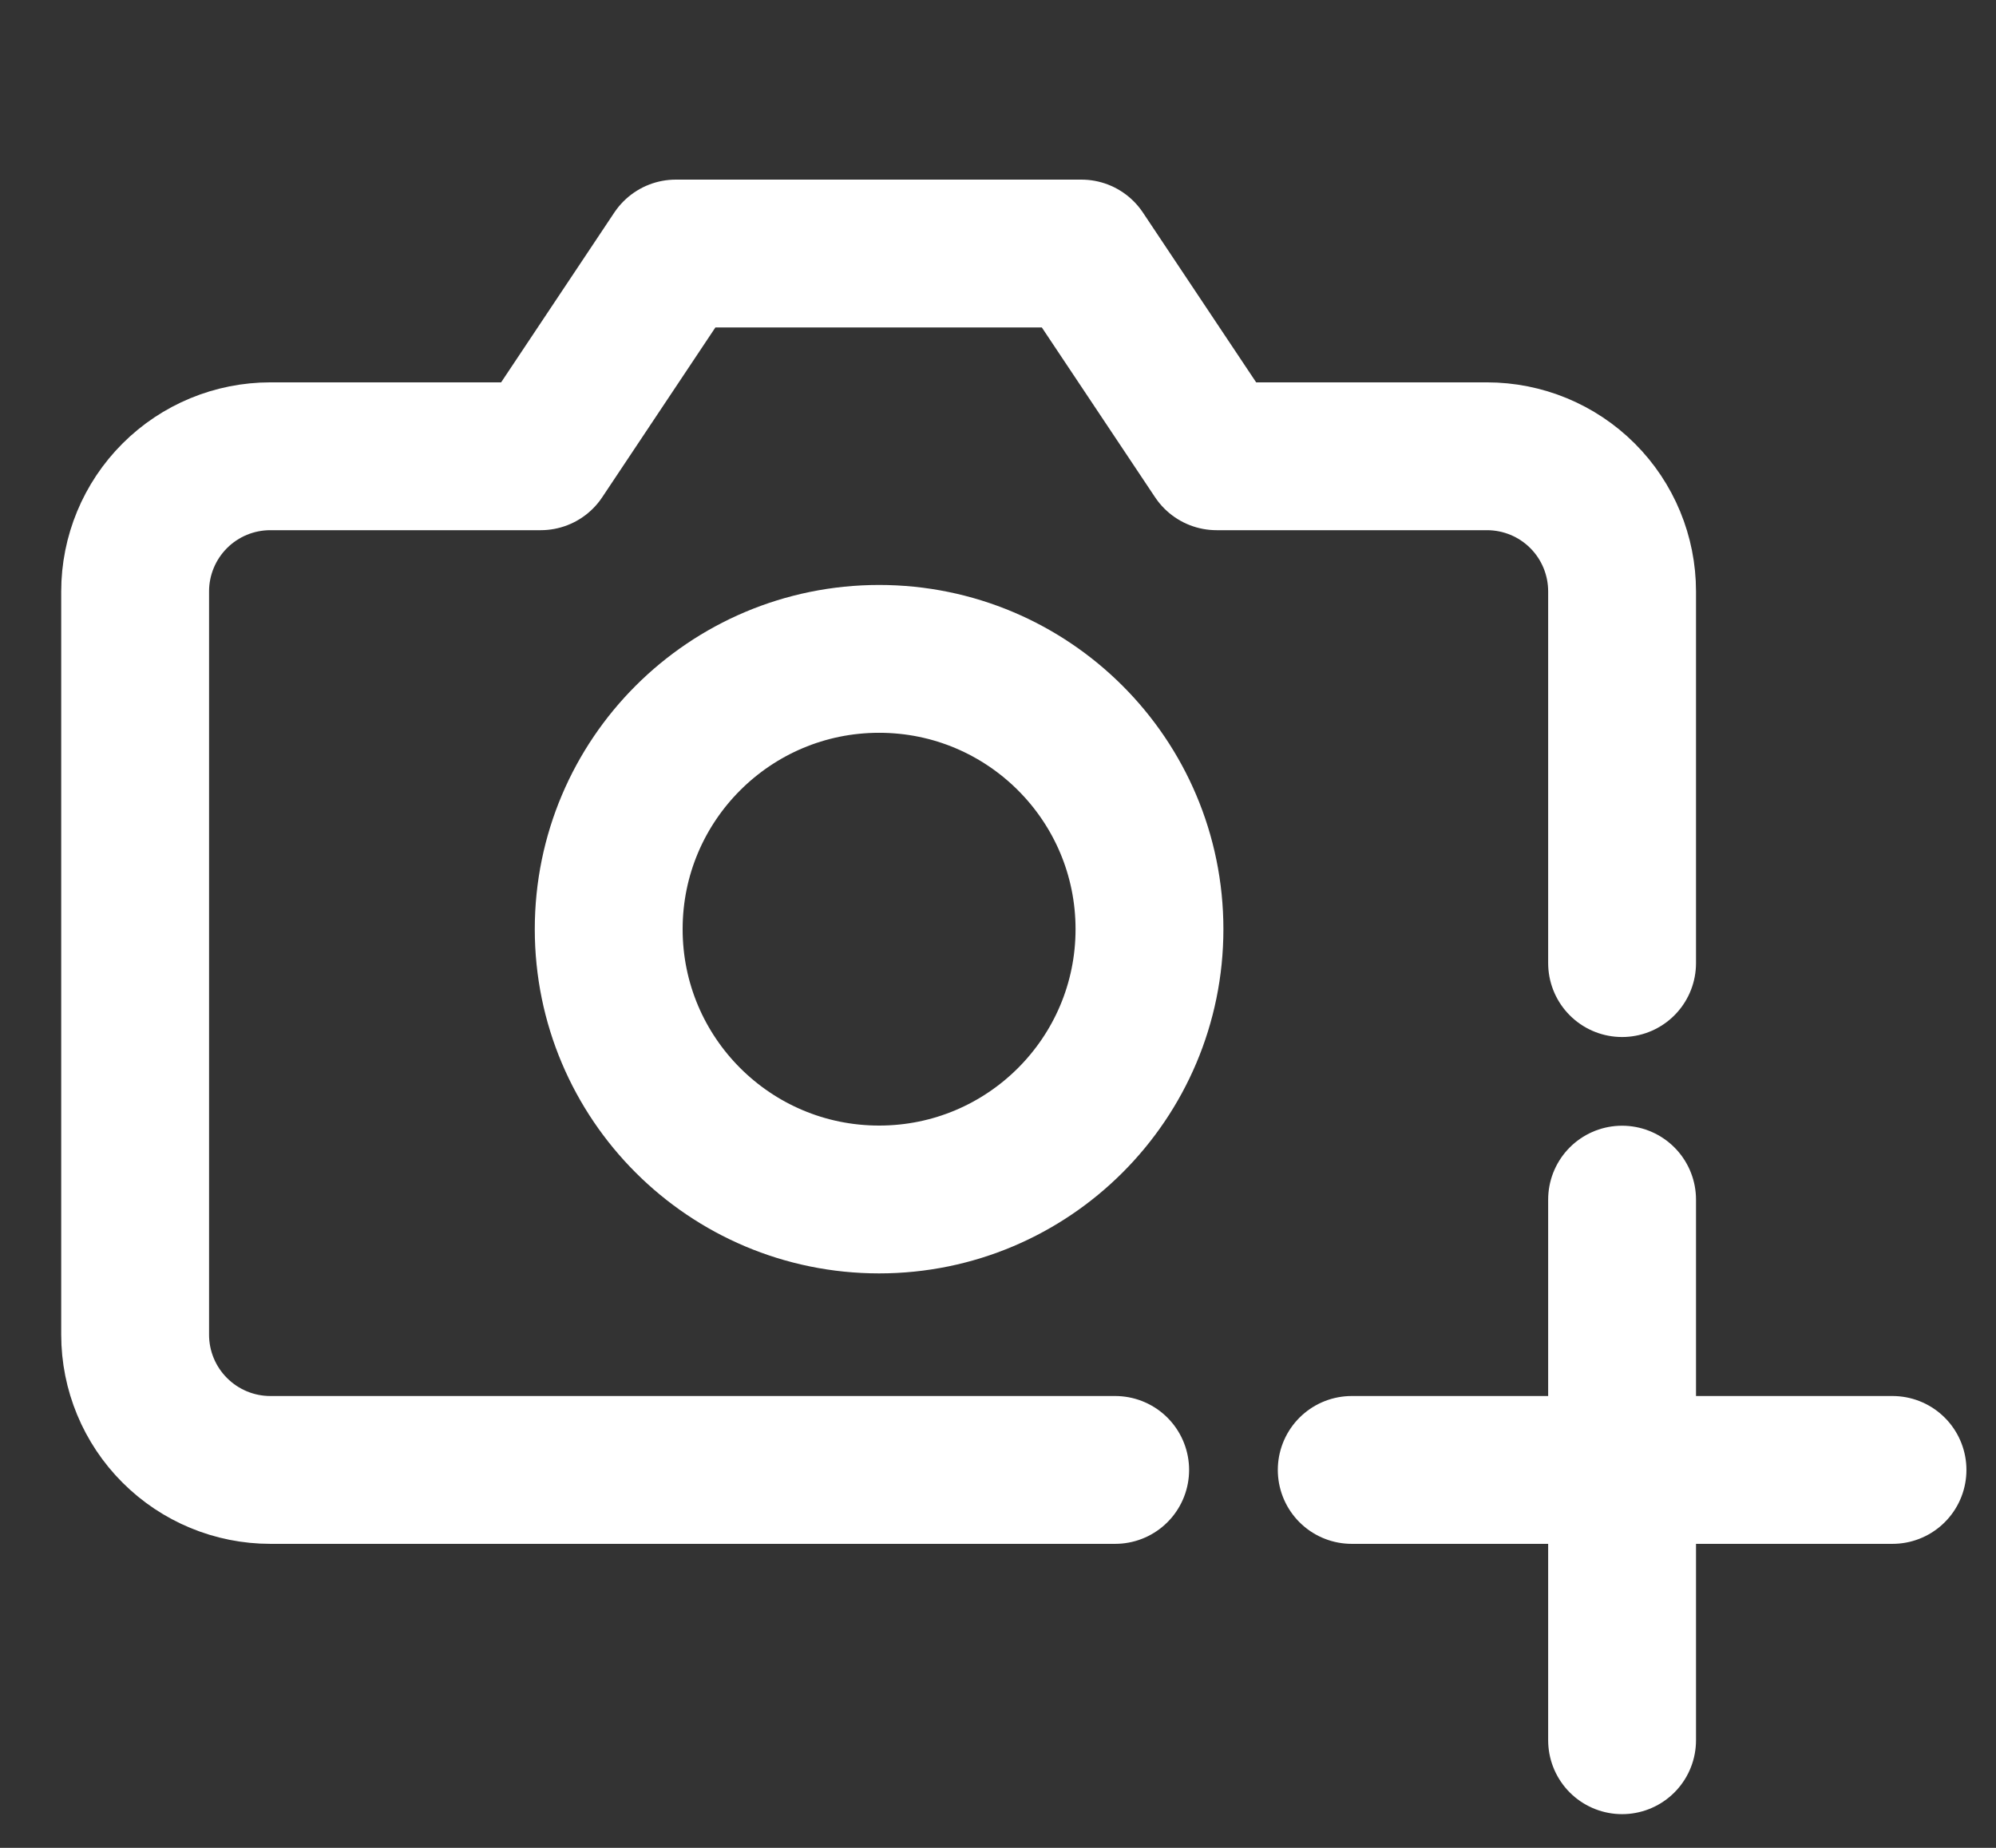 <svg width="27" height="25" viewBox="0 0 27 25" fill="none" xmlns="http://www.w3.org/2000/svg">
<rect x="0" y="0" width="27" height="25" fill="#333333" stroke="none"/>
<path d="M21.942 13.03V8.001C21.942 7.516 21.75 7.051 21.407 6.708C21.064 6.365 20.599 6.173 20.114 6.173H16.457L14.628 3.43H9.142L7.314 6.173H3.657C3.172 6.173 2.707 6.365 2.364 6.708C2.021 7.051 1.828 7.516 1.828 8.001V18.058C1.828 18.543 2.021 19.008 2.364 19.351C2.707 19.694 3.172 19.887 3.657 19.887H15.085M21.942 16.23V23.544M18.285 19.887H25.6" stroke="white" stroke-width="2" stroke-linecap="round" stroke-linejoin="round"/>
<path d="M11.892 16.228C13.911 16.228 15.549 14.591 15.549 12.571C15.549 10.551 13.911 8.914 11.892 8.914C9.872 8.914 8.234 10.551 8.234 12.571C8.234 14.591 9.872 16.228 11.892 16.228Z" stroke="white" stroke-width="2" stroke-linecap="round" stroke-linejoin="round"/>
</svg>
